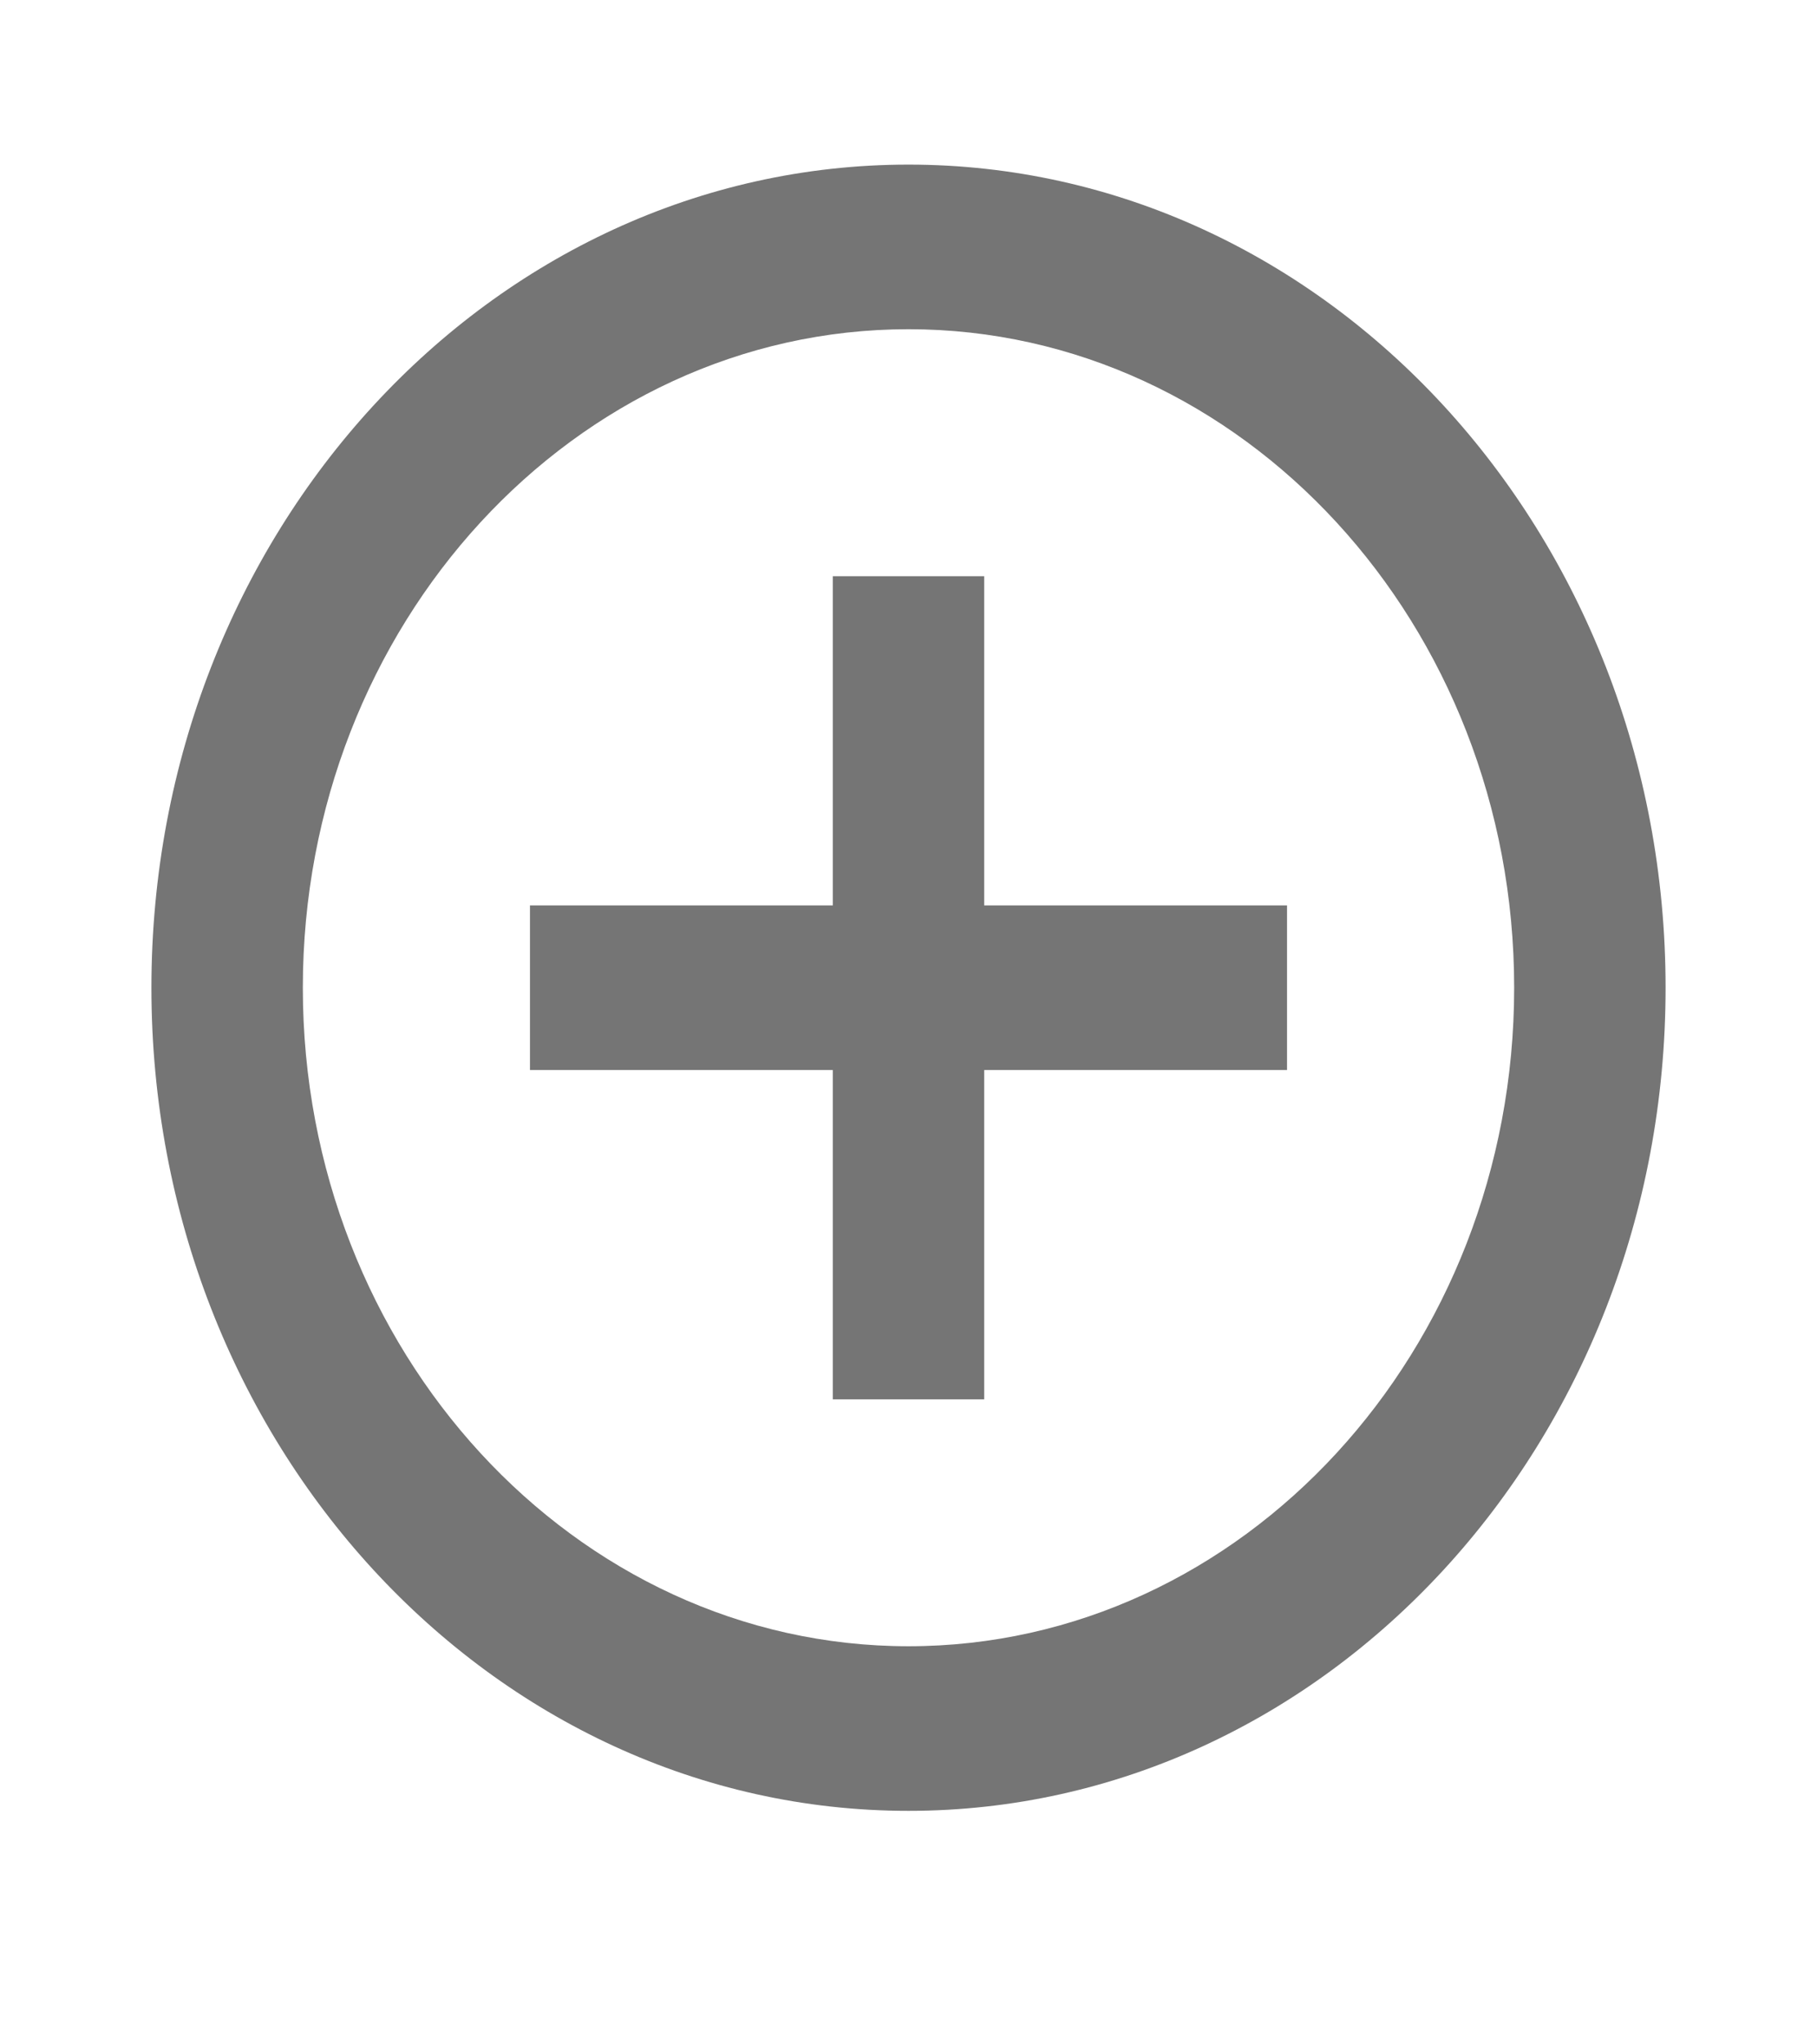 <svg width="24" height="27" viewBox="0 0 24 27" fill="none" xmlns="http://www.w3.org/2000/svg">
<path d="M13 7.61H11V11.958H7V14.132H11V18.481H13V14.132H17V11.958H13V7.61ZM12 2.174C6.48 2.174 2 7.044 2 13.045C2 19.046 6.48 23.916 12 23.916C17.52 23.916 22 19.046 22 13.045C22 7.044 17.52 2.174 12 2.174ZM12 21.742C7.59 21.742 4 17.839 4 13.045C4 8.251 7.59 4.348 12 4.348C16.41 4.348 20 8.251 20 13.045C20 17.839 16.41 21.742 12 21.742Z" fill="black" fill-opacity="0.54"/>
</svg>
